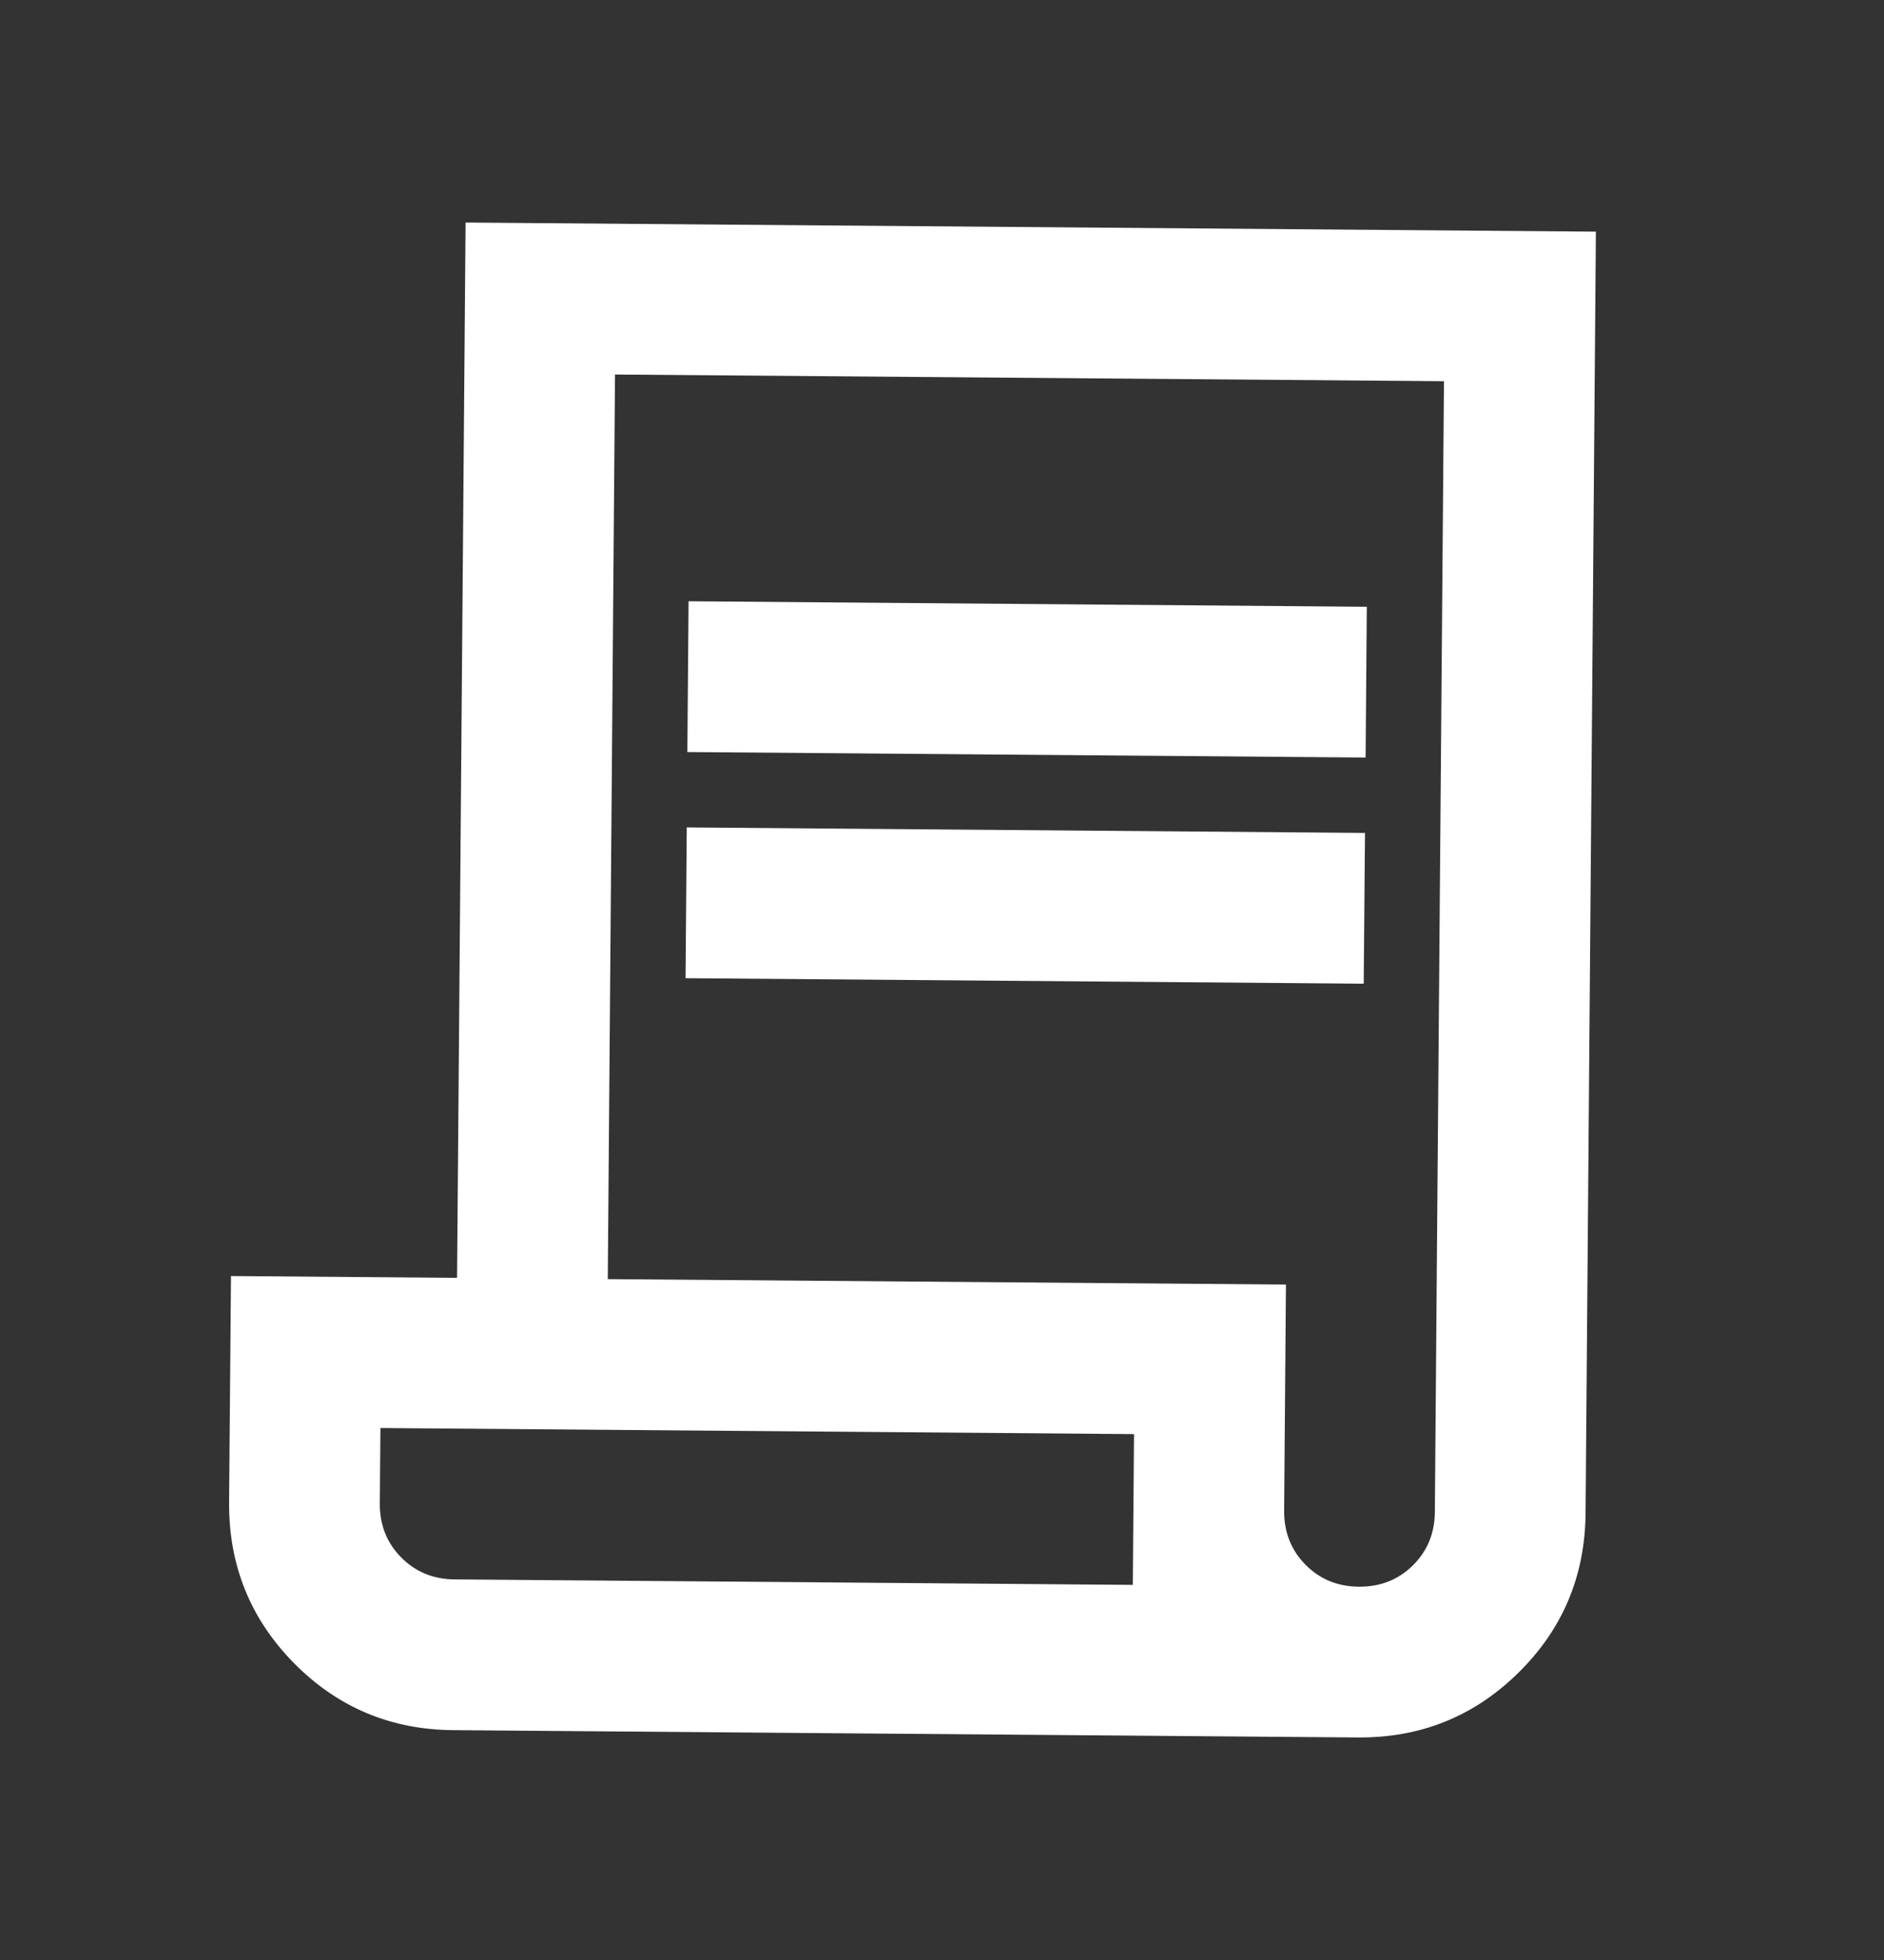 <svg width="25" height="26" viewBox="0 0 25 26" fill="none" xmlns="http://www.w3.org/2000/svg">
<rect x="0" y="0" width="25" height="26" fill="#333333" stroke="none"/>
<g id="contract">
<mask id="mask0_600_6088" style="mask-type:alpha" maskUnits="userSpaceOnUse" x="0" y="0" width="25" height="26">
<rect id="Bounding box" x="0.194" y="0.903" width="24" height="24" transform="rotate(0.463 0.194 0.903)" fill="#D9D9D9"/>
</mask>
<g mask="url(#mask0_600_6088)">
<path id="contract_2" d="M6.016 22.951C5.183 22.945 4.477 22.647 3.898 22.059C3.32 21.471 3.034 20.76 3.04 19.927L3.065 16.927L6.065 16.951L6.178 2.952L21.177 3.073L21.04 20.073C21.033 20.906 20.736 21.612 20.148 22.19C19.56 22.769 18.849 23.055 18.016 23.048L6.016 22.951ZM18.032 21.048C18.315 21.05 18.553 20.957 18.747 20.767C18.94 20.576 19.038 20.34 19.04 20.056L19.161 5.057L8.161 4.968L8.065 16.968L17.064 17.04L17.04 20.04C17.038 20.323 17.132 20.562 17.322 20.755C17.512 20.948 17.748 21.046 18.032 21.048ZM9.121 9.976L9.137 7.976L18.137 8.049L18.121 10.049L9.121 9.976ZM9.097 12.976L9.113 10.976L18.113 11.049L18.096 13.049L9.097 12.976ZM6.032 20.951L15.032 21.024L15.048 19.024L5.048 18.943L5.04 19.943C5.038 20.227 5.132 20.465 5.322 20.658C5.512 20.851 5.749 20.949 6.032 20.951ZM6.032 20.951L5.032 20.943L15.032 21.024L6.032 20.951Z" fill="white"/>
</g>
</g>
</svg>
